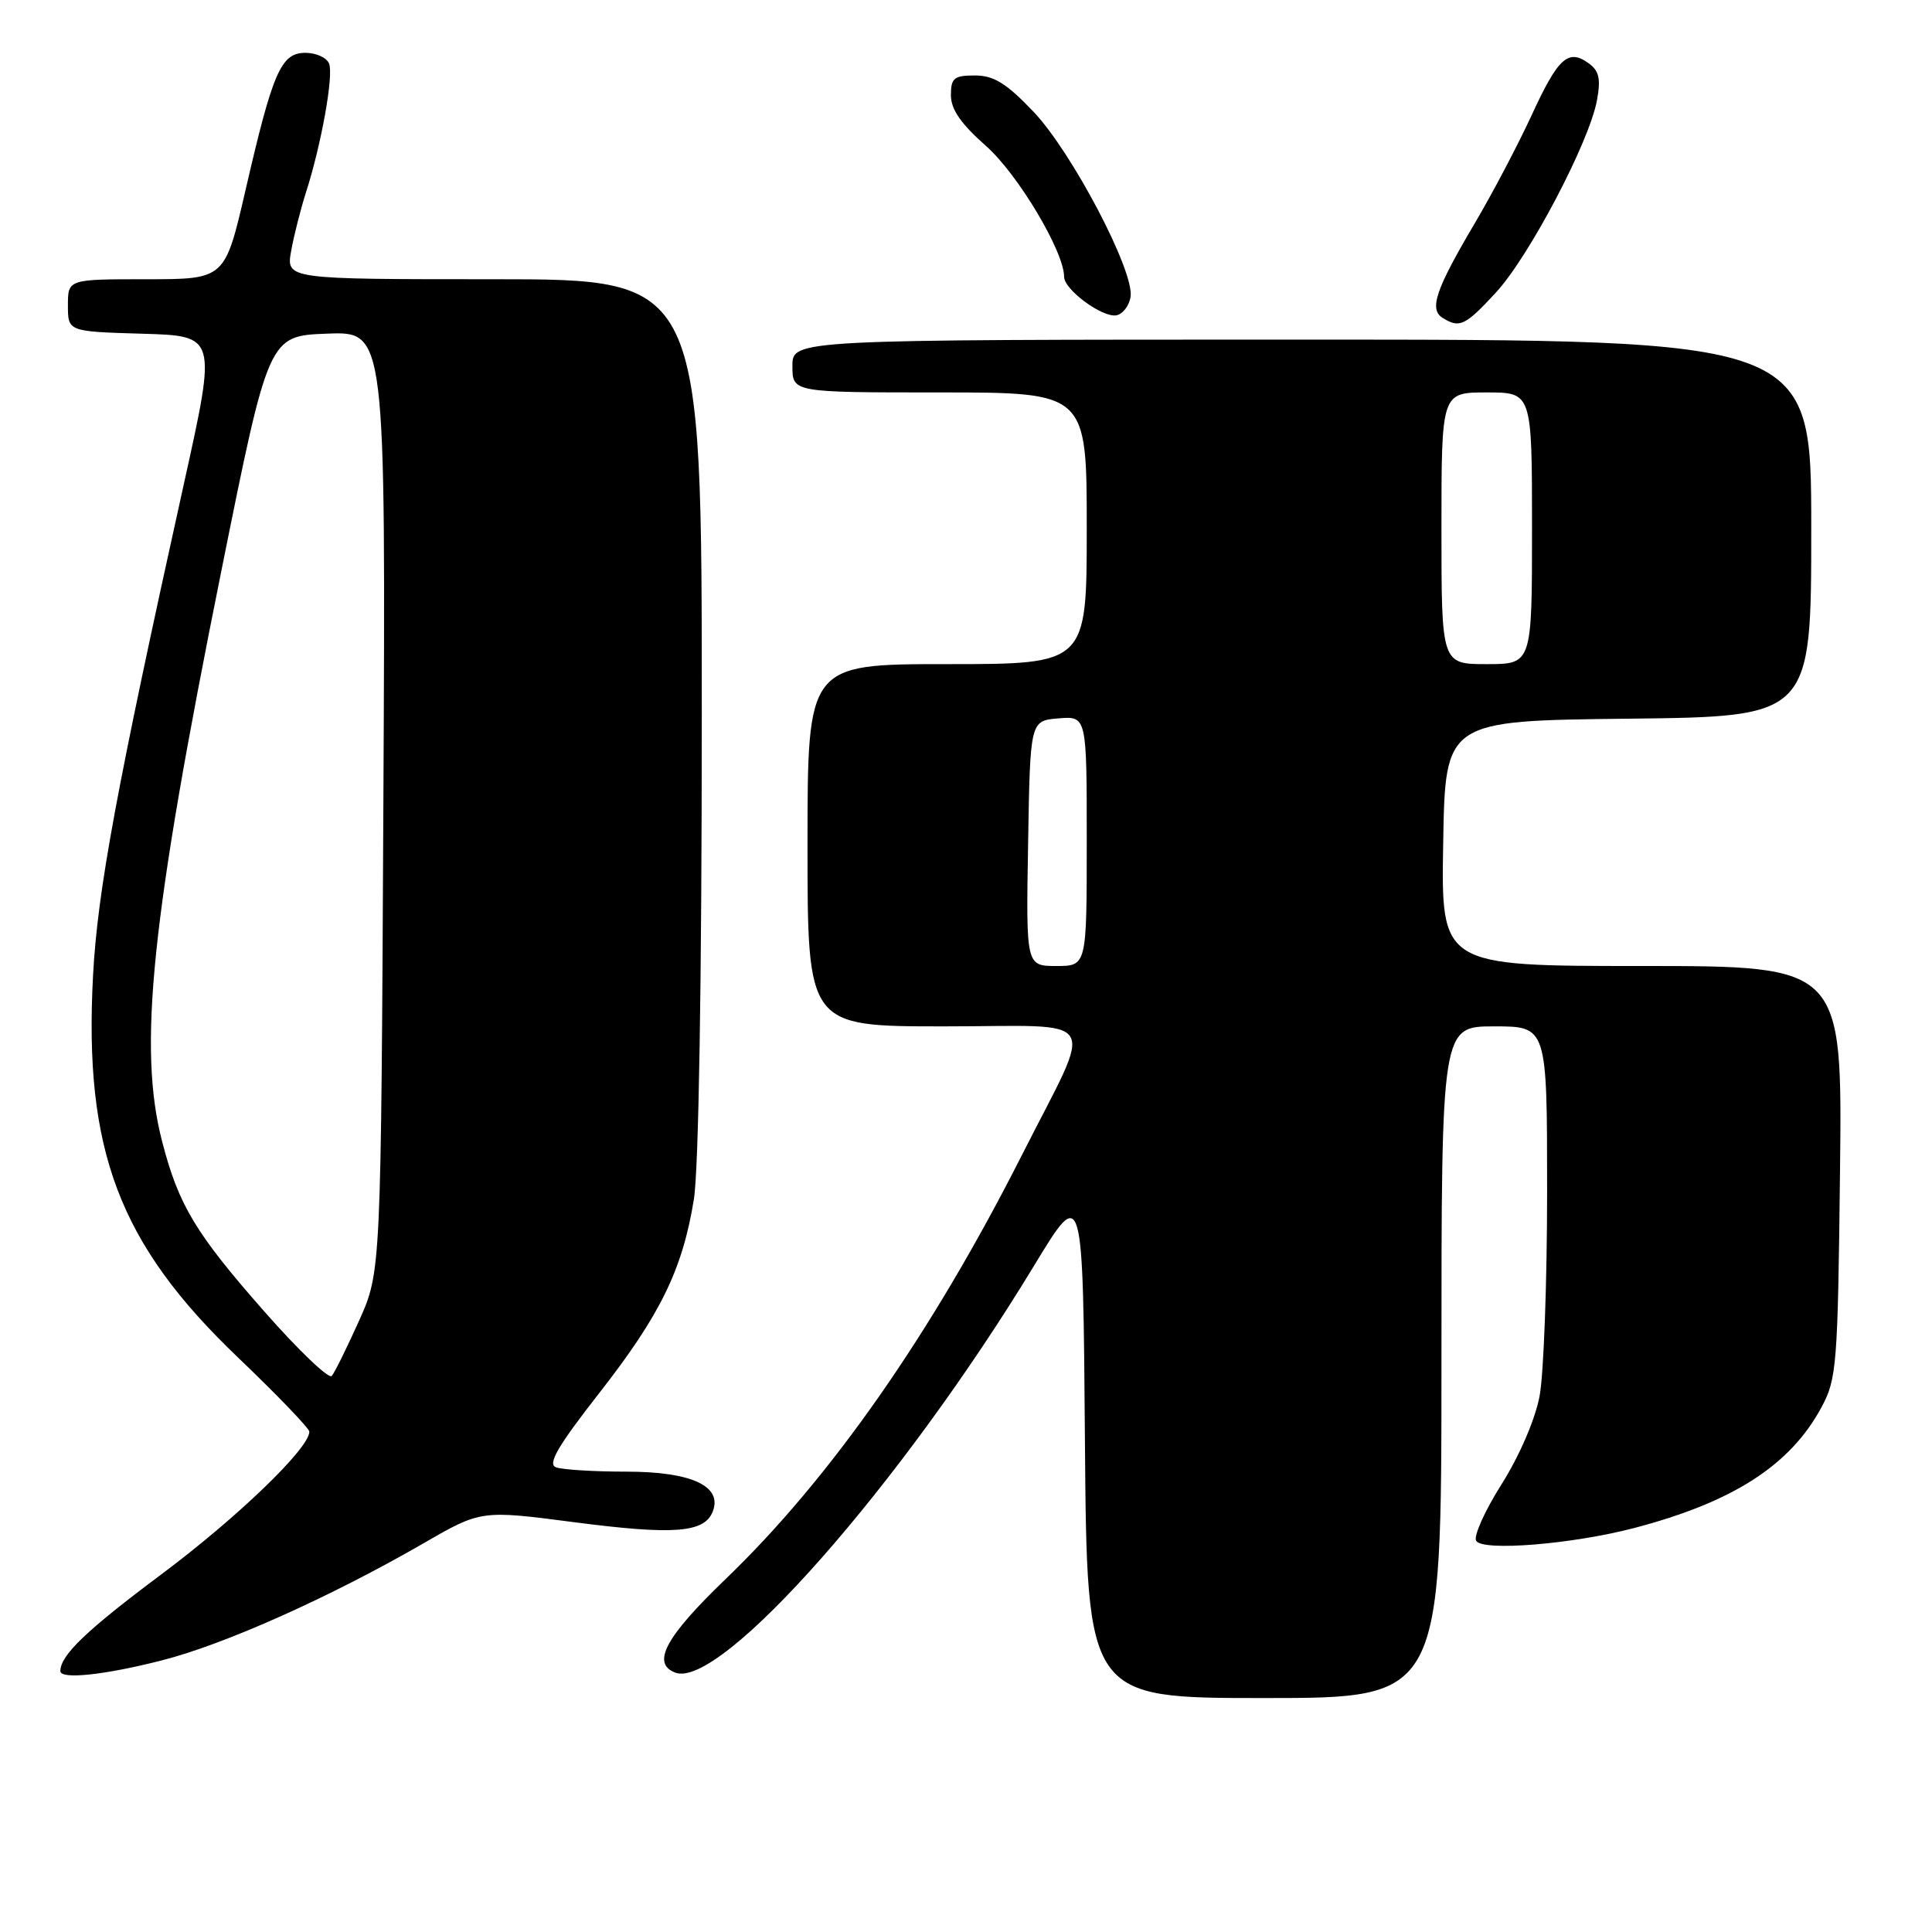 <?xml version="1.0" encoding="UTF-8" standalone="no"?>
<!DOCTYPE svg PUBLIC "-//W3C//DTD SVG 1.1//EN" "http://www.w3.org/Graphics/SVG/1.1/DTD/svg11.dtd" >
<svg xmlns="http://www.w3.org/2000/svg" xmlns:xlink="http://www.w3.org/1999/xlink" version="1.1" viewBox="0 0 256 256">
 <g >
 <path fill="currentColor"
d=" M 191.00 180.50 C 191.00 136.00 191.00 136.00 198.00 136.00 C 205.00 136.00 205.00 136.00 205.00 157.86 C 205.00 169.89 204.55 182.10 204.00 185.01 C 203.41 188.10 201.33 192.93 198.96 196.68 C 196.74 200.19 195.23 203.56 195.60 204.17 C 196.48 205.58 208.29 204.62 216.50 202.48 C 229.63 199.04 237.20 194.17 241.34 186.50 C 243.38 182.73 243.52 180.95 243.81 155.25 C 244.12 128.00 244.12 128.00 217.53 128.00 C 190.95 128.00 190.95 128.00 191.23 111.75 C 191.50 95.50 191.50 95.50 215.75 95.23 C 240.00 94.96 240.00 94.96 240.00 69.98 C 240.00 45.00 240.00 45.00 172.50 45.00 C 105.00 45.00 105.00 45.00 105.00 48.50 C 105.00 52.00 105.00 52.00 124.50 52.00 C 144.00 52.00 144.00 52.00 144.00 70.00 C 144.00 88.00 144.00 88.00 125.50 88.00 C 107.00 88.00 107.00 88.00 107.00 112.00 C 107.00 136.00 107.00 136.00 125.07 136.00 C 146.30 136.00 145.07 133.96 135.40 153.07 C 123.41 176.75 110.03 195.90 96.10 209.28 C 88.17 216.91 86.29 220.41 89.47 221.63 C 95.45 223.92 119.35 196.82 137.00 167.74 C 143.50 157.02 143.50 157.02 143.76 191.01 C 144.03 225.00 144.03 225.00 167.51 225.00 C 191.00 225.00 191.00 225.00 191.00 180.50 Z  M 21.44 220.01 C 29.77 217.89 43.75 211.63 56.11 204.50 C 63.74 200.09 63.74 200.09 76.16 201.71 C 89.32 203.42 93.36 203.10 94.45 200.27 C 95.74 196.90 91.61 195.00 82.97 195.00 C 78.68 195.00 74.49 194.74 73.66 194.42 C 72.53 193.99 73.91 191.62 79.37 184.63 C 87.50 174.23 90.43 168.25 91.94 158.93 C 92.58 155.00 92.99 130.06 92.99 94.75 C 93.00 37.00 93.00 37.00 65.45 37.00 C 37.91 37.00 37.91 37.00 38.58 33.25 C 38.95 31.19 39.84 27.70 40.54 25.50 C 42.57 19.21 44.22 10.02 43.61 8.44 C 43.31 7.65 41.90 7.00 40.48 7.00 C 37.23 7.00 36.16 9.45 32.52 25.25 C 29.80 37.00 29.80 37.00 19.40 37.00 C 9.00 37.00 9.00 37.00 9.00 40.47 C 9.00 43.93 9.00 43.93 18.85 44.22 C 28.71 44.50 28.71 44.50 24.39 64.00 C 15.43 104.49 12.93 118.02 12.33 129.24 C 11.09 152.44 15.78 164.82 31.51 179.85 C 36.73 184.84 41.00 189.28 40.99 189.71 C 40.98 191.91 31.48 201.06 21.38 208.61 C 11.42 216.05 8.00 219.33 8.00 221.43 C 8.00 222.57 13.87 221.95 21.44 220.01 Z  M 198.21 38.77 C 202.59 34.03 210.56 18.89 211.60 13.32 C 212.13 10.48 211.90 9.40 210.54 8.41 C 207.81 6.41 206.47 7.61 202.94 15.29 C 201.12 19.23 197.75 25.64 195.44 29.54 C 190.24 38.34 189.34 40.97 191.14 42.11 C 193.39 43.53 194.14 43.18 198.21 38.77 Z  M 149.81 39.30 C 150.30 35.89 142.01 20.11 136.93 14.79 C 133.35 11.03 131.68 10.00 129.18 10.00 C 126.41 10.00 126.00 10.34 126.00 12.62 C 126.00 14.49 127.34 16.42 130.64 19.33 C 134.85 23.04 141.00 33.33 141.00 36.68 C 141.00 38.38 146.09 42.13 147.93 41.78 C 148.79 41.61 149.64 40.50 149.81 39.30 Z  M 136.23 111.75 C 136.50 95.50 136.50 95.50 140.25 95.19 C 144.00 94.88 144.00 94.88 144.00 111.44 C 144.00 128.00 144.00 128.00 139.98 128.00 C 135.95 128.00 135.95 128.00 136.23 111.75 Z  M 191.00 70.00 C 191.00 52.00 191.00 52.00 197.00 52.00 C 203.00 52.00 203.00 52.00 203.00 70.00 C 203.00 88.00 203.00 88.00 197.00 88.00 C 191.00 88.00 191.00 88.00 191.00 70.00 Z  M 35.06 173.82 C 25.93 163.45 23.68 159.72 21.50 151.32 C 18.25 138.86 20.00 121.93 29.36 75.50 C 35.60 44.50 35.60 44.50 43.36 44.21 C 51.11 43.91 51.11 43.91 50.80 106.21 C 50.49 168.50 50.49 168.50 47.58 175.00 C 45.97 178.57 44.35 181.87 43.96 182.32 C 43.58 182.77 39.57 178.95 35.06 173.82 Z "/>
</g>
</svg>